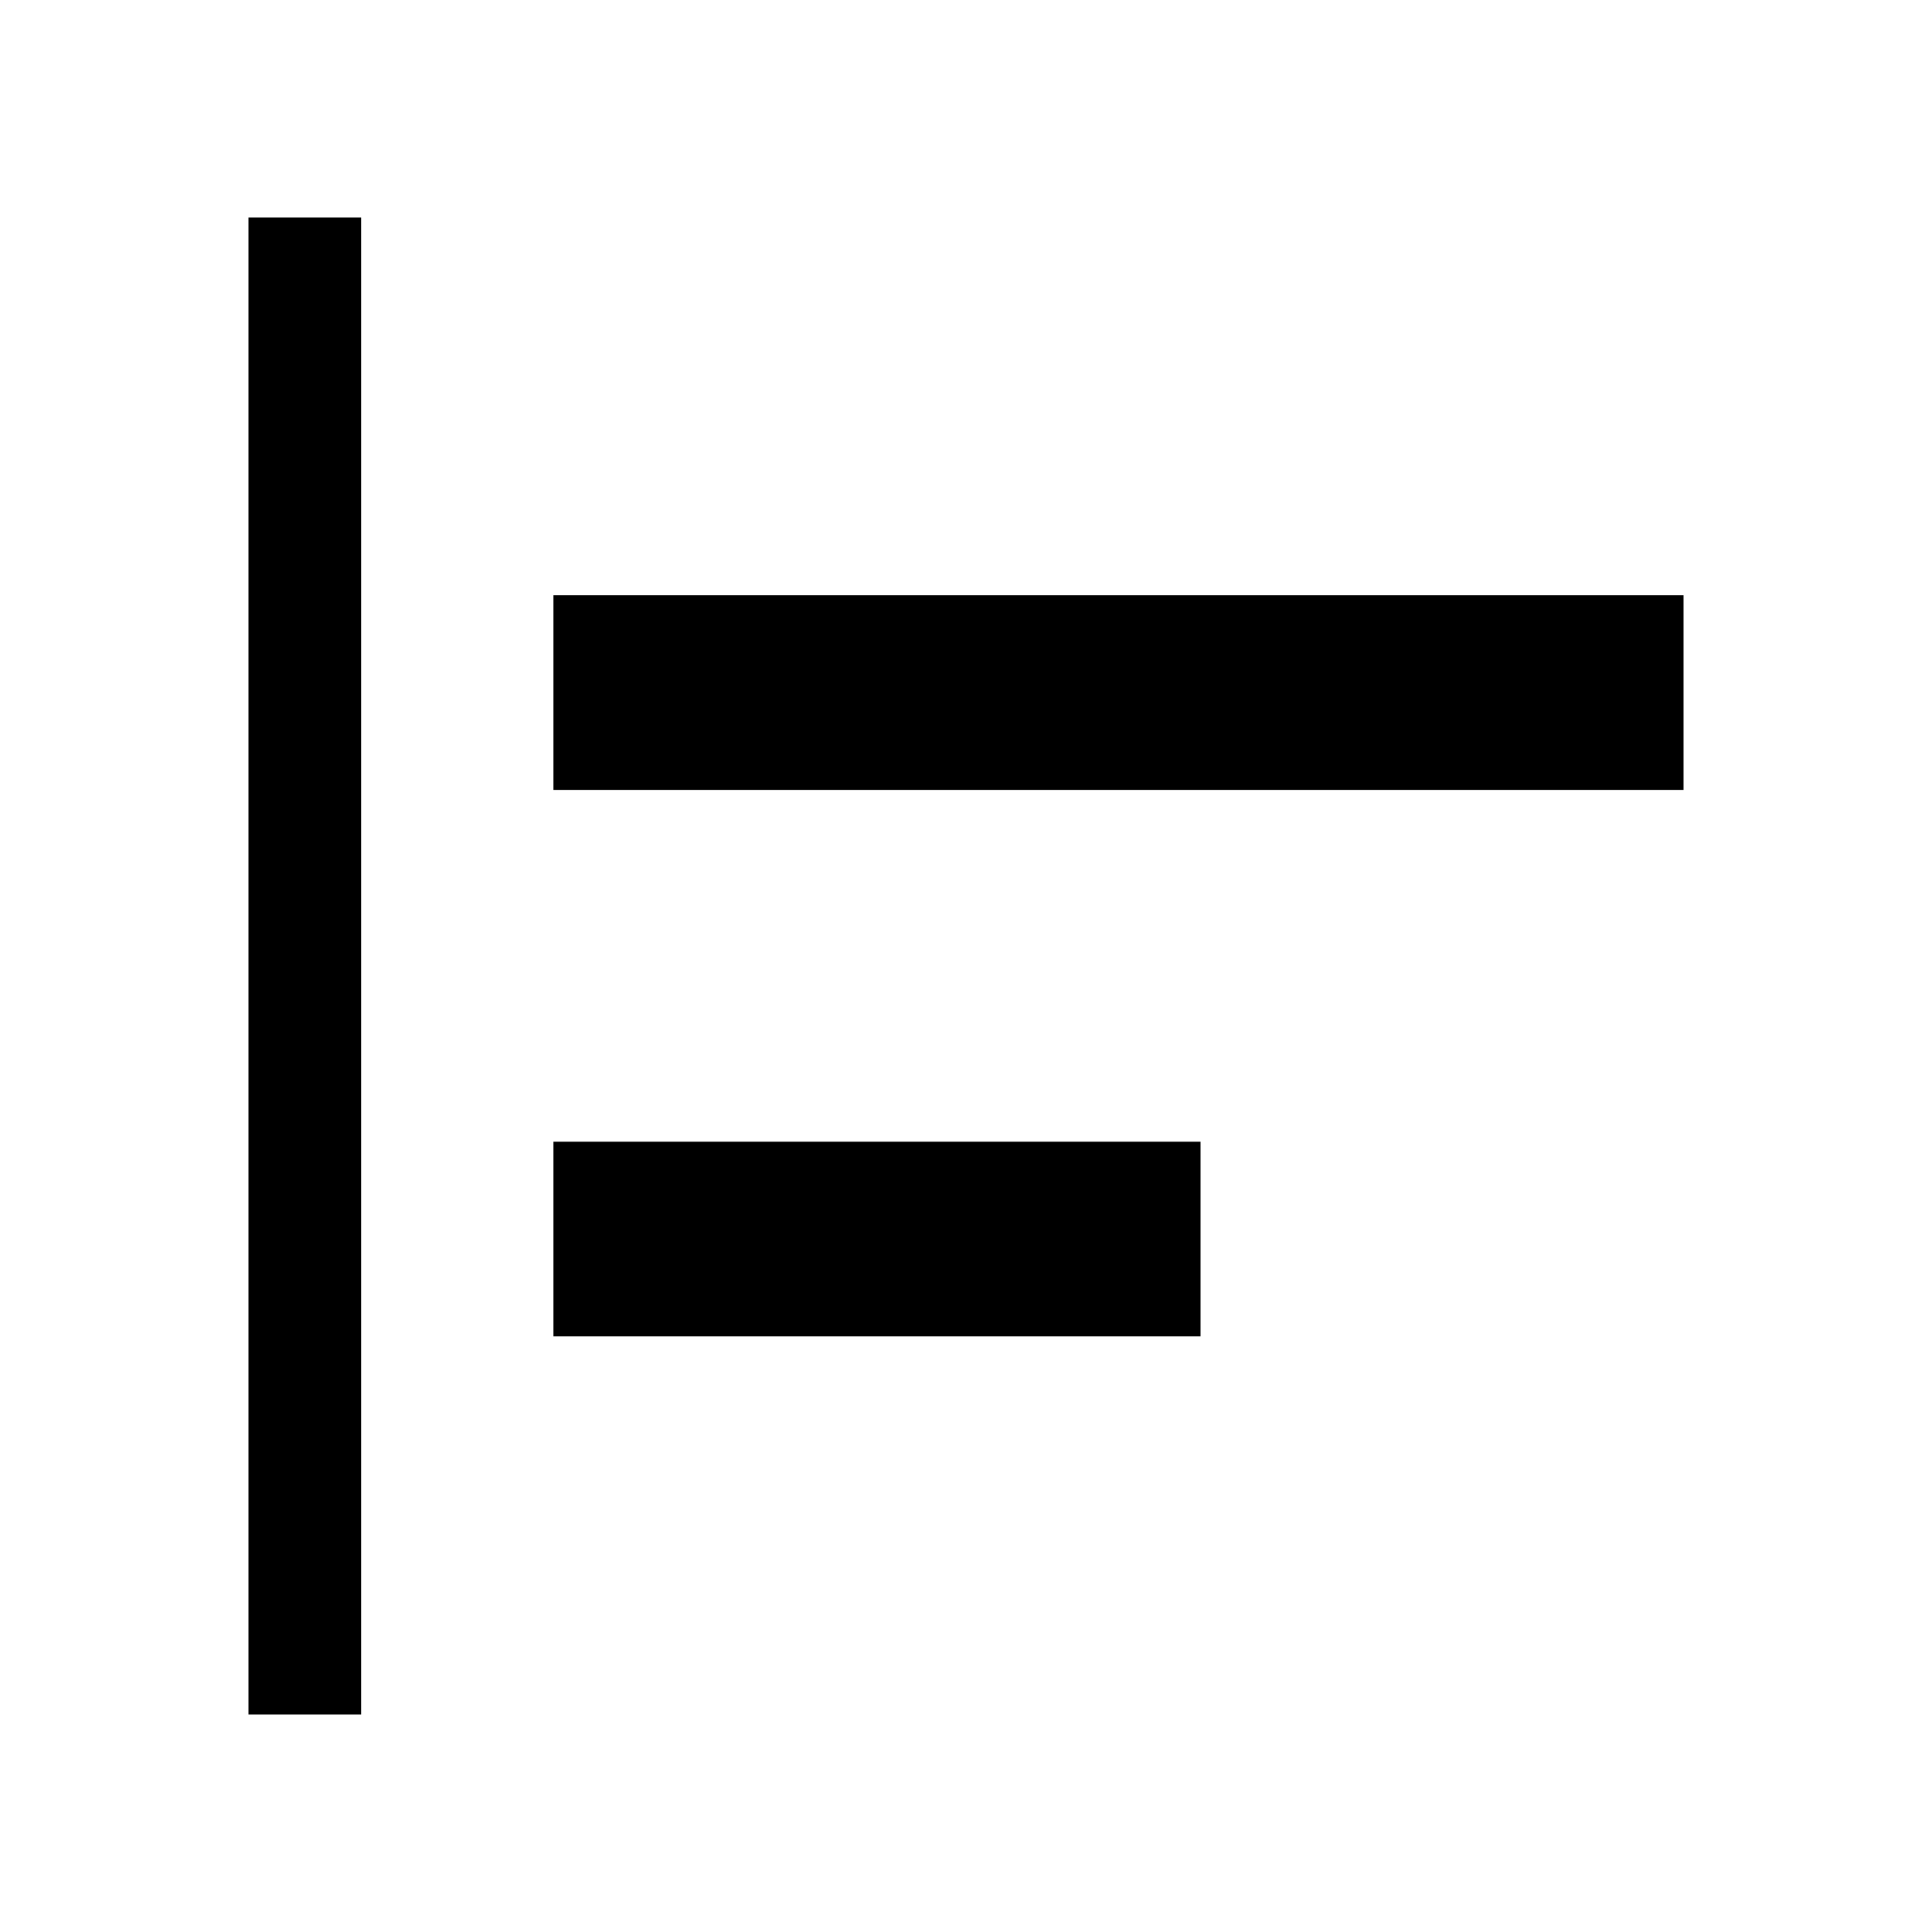 <svg xmlns="http://www.w3.org/2000/svg" height="24" viewBox="0 -960 960 960" width="24"><path d="M123.46-108.08v-743.84h55.96v743.84h-55.96ZM275-295.96v-96.73h321.54v96.73H275Zm0-271.54v-96.73h561.54v96.73H275Z"/></svg>